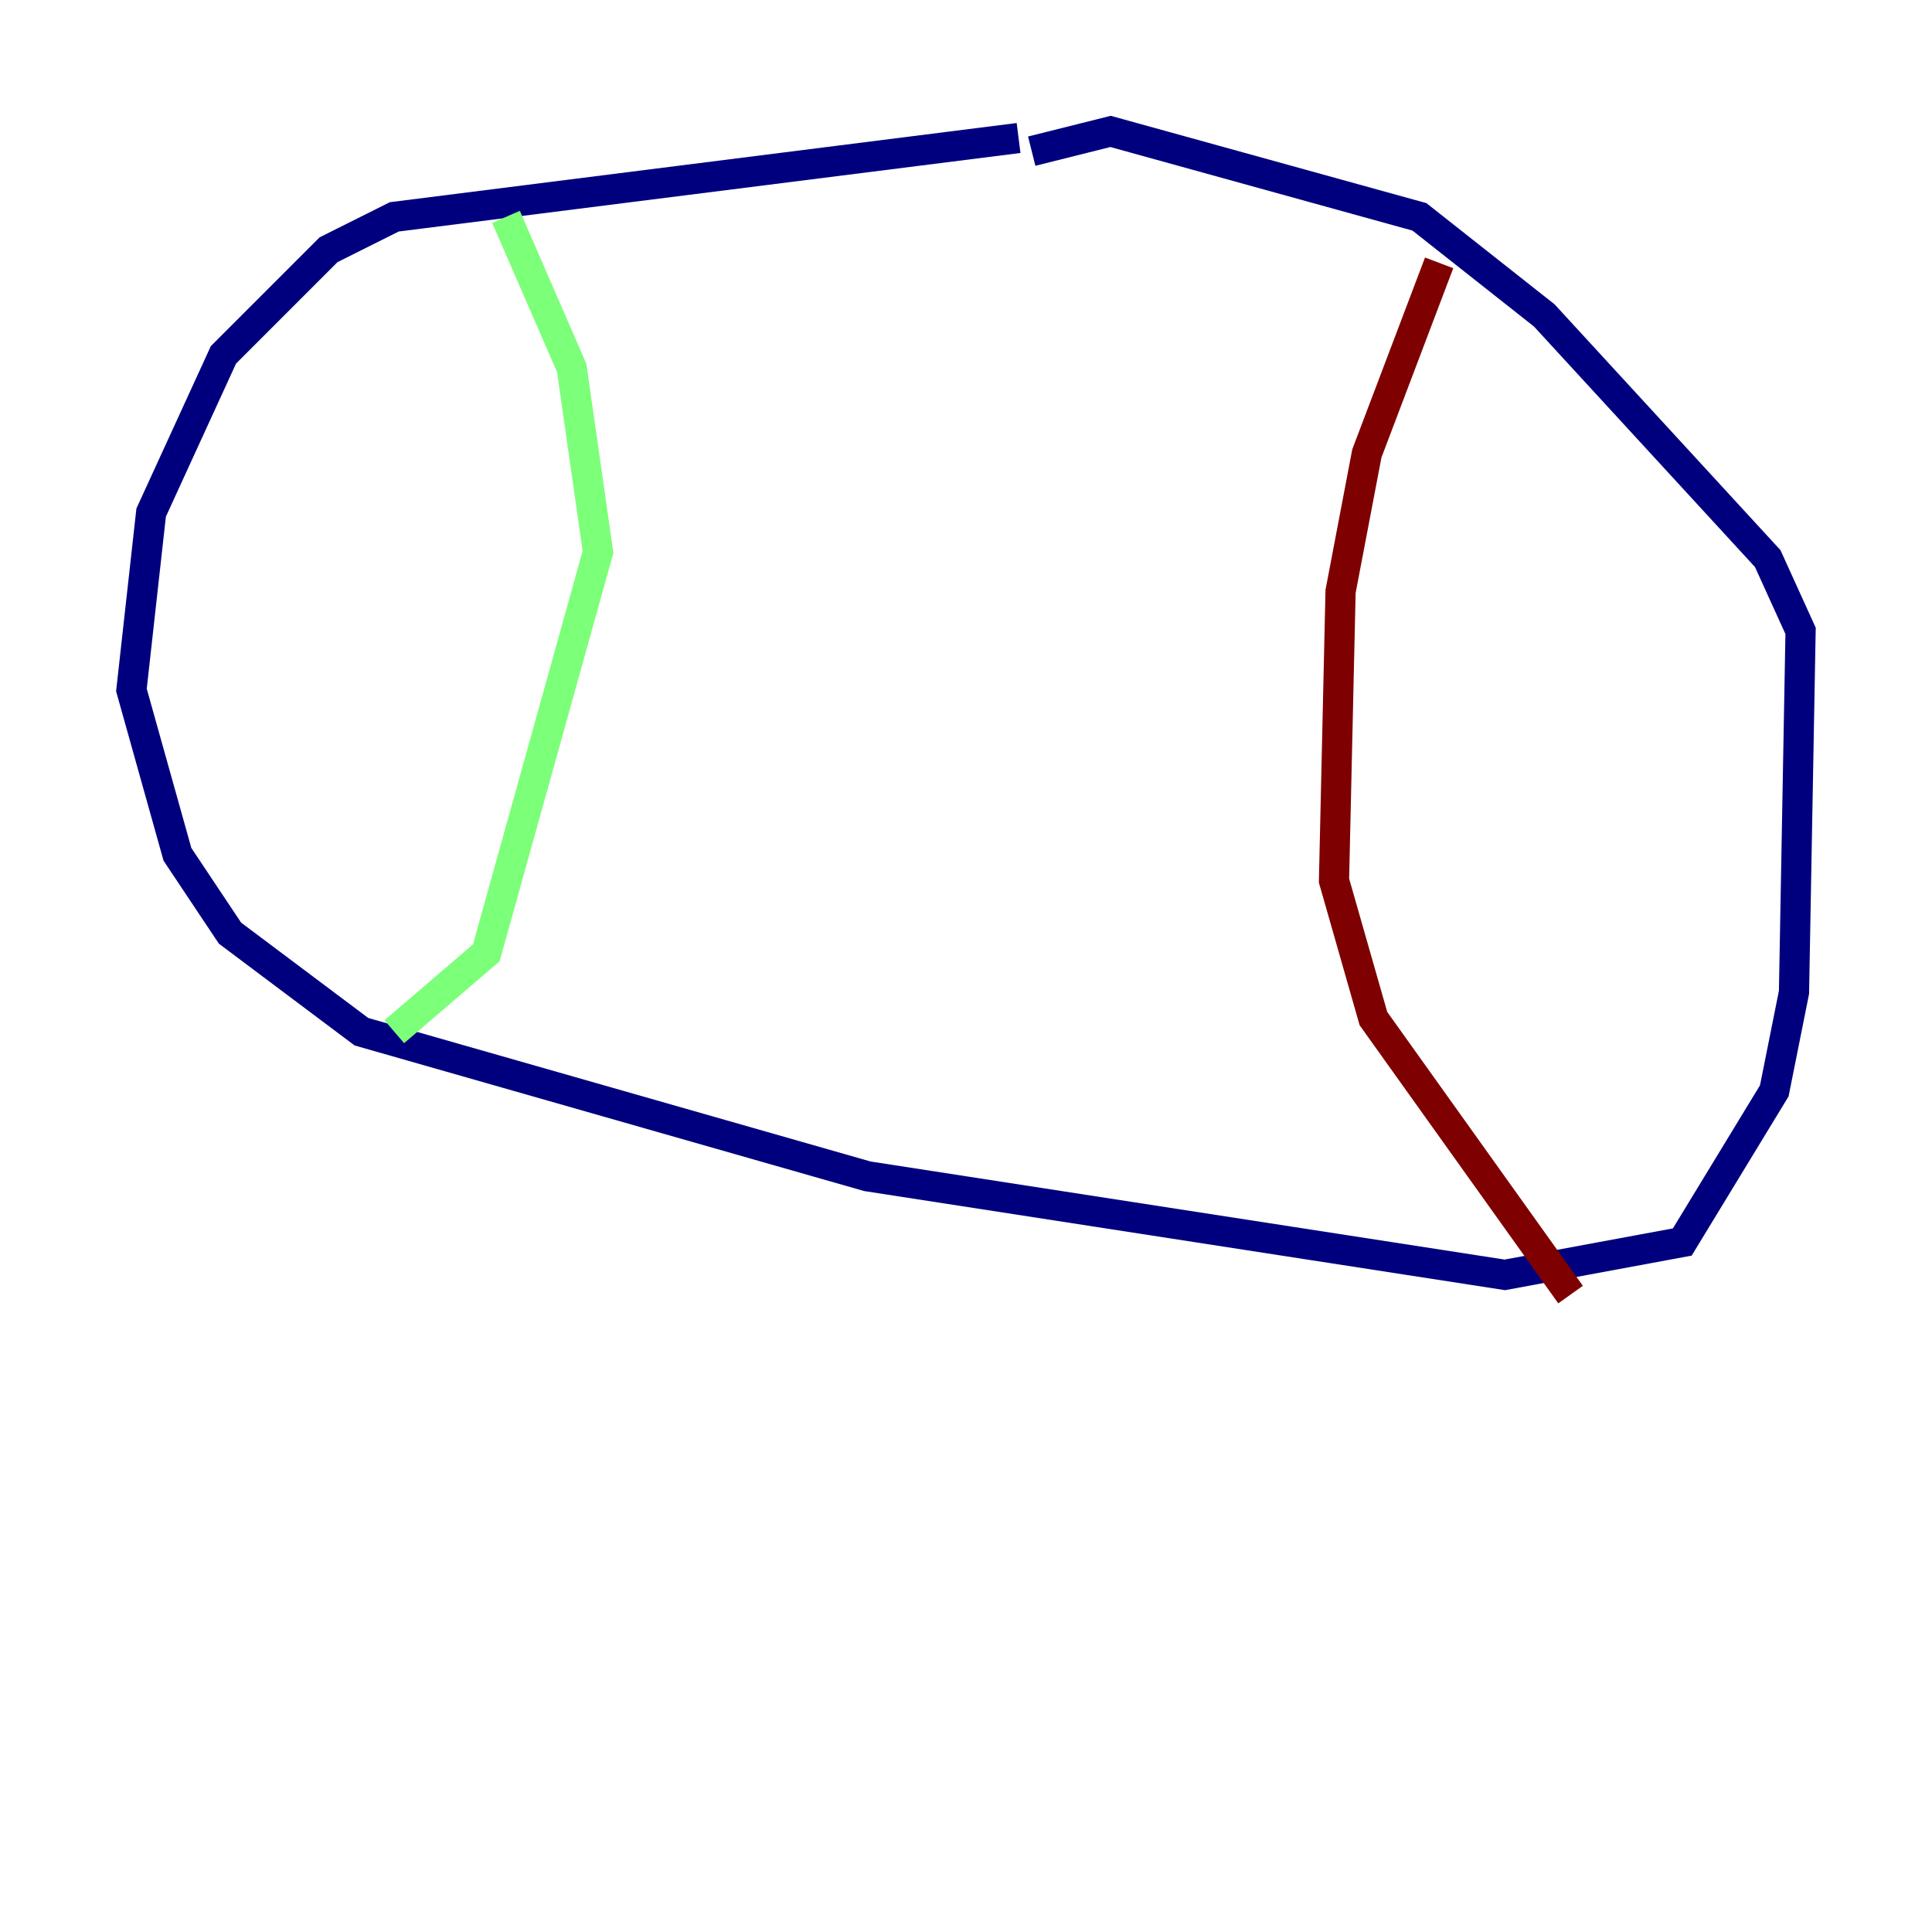 <?xml version="1.0" encoding="utf-8" ?>
<svg baseProfile="tiny" height="128" version="1.2" viewBox="0,0,128,128" width="128" xmlns="http://www.w3.org/2000/svg" xmlns:ev="http://www.w3.org/2001/xml-events" xmlns:xlink="http://www.w3.org/1999/xlink"><defs /><polyline fill="none" points="67.483,9.143 26.122,14.367 21.769,16.544 14.803,23.51 10.014,33.959 8.707,45.714 11.755,56.599 15.238,61.823 23.946,68.354 57.469,77.932 99.701,84.463 111.456,82.286 117.551,72.272 118.857,65.742 119.293,41.796 117.116,37.007 102.313,20.898 94.041,14.367 73.578,8.707 68.354,10.014" stroke="#00007f" stroke-width="2" /><polyline fill="none" points="33.524,14.367 37.878,24.381 39.619,36.571 32.218,63.129 26.122,68.354" stroke="#7cff79" stroke-width="2" /><polyline fill="none" points="95.347,17.415 90.558,30.041 88.816,39.184 88.381,58.34 90.993,67.483 104.054,85.769" stroke="#7f0000" stroke-width="2" /></svg>